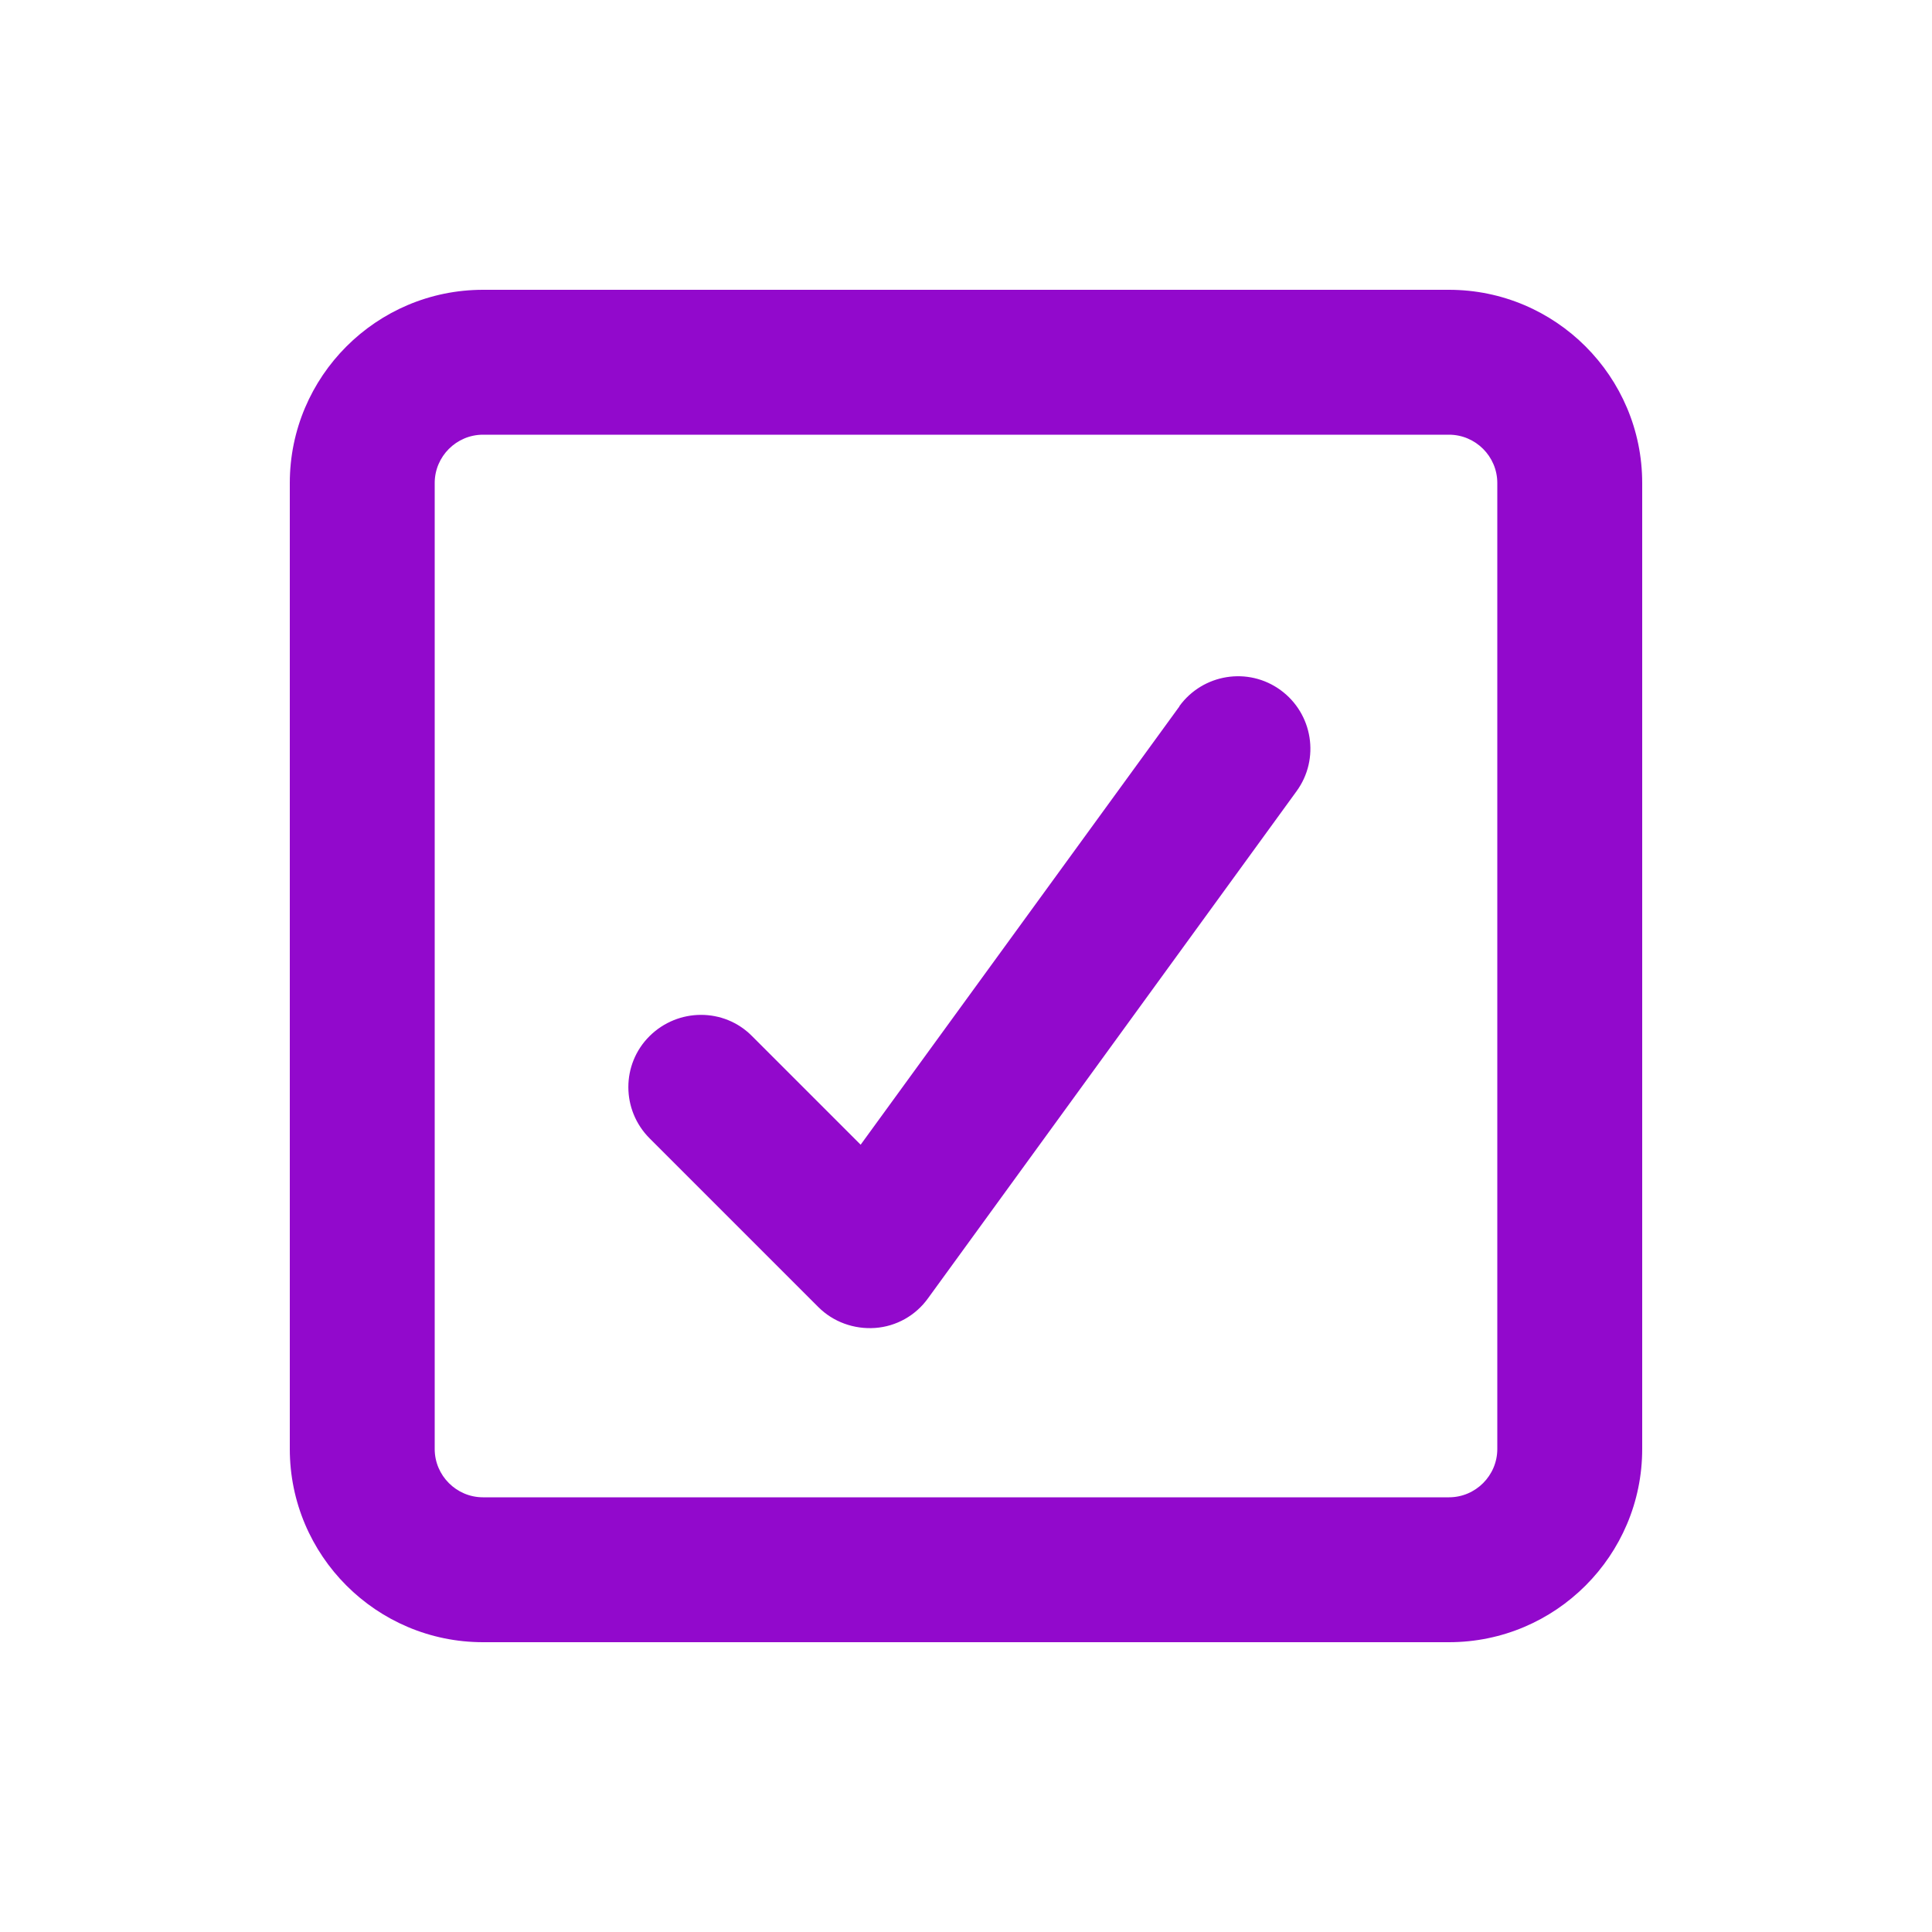 <svg xmlns="http://www.w3.org/2000/svg" viewBox="0 0 640 640"><!--!Font Awesome Free 7.0.1 by @fontawesome - https://fontawesome.com License - https://fontawesome.com/license/free Copyright 2025 Fonticons, Inc.--><path fill="#9209cc" d="M480 96C515.3 96 544 124.7 544 160L544 480C544 515.3 515.3 544 480 544L160 544C124.7 544 96 515.3 96 480L96 160C96 124.7 124.7 96 160 96L480 96zM160 144C151.2 144 144 151.2 144 160L144 480C144 488.8 151.2 496 160 496L480 496C488.8 496 496 488.8 496 480L496 160C496 151.2 488.8 144 480 144L160 144zM390.7 233.9C398.5 223.2 413.5 220.8 424.2 228.6C434.9 236.4 437.3 251.4 429.5 262.1L307.4 430.1C303.3 435.8 296.9 439.4 289.9 439.9C282.9 440.4 276 437.9 271.1 433L215.2 377.1C205.8 367.7 205.8 352.5 215.2 343.2C224.6 333.9 239.8 333.8 249.1 343.2L285.1 379.2L390.7 234z"/></svg>